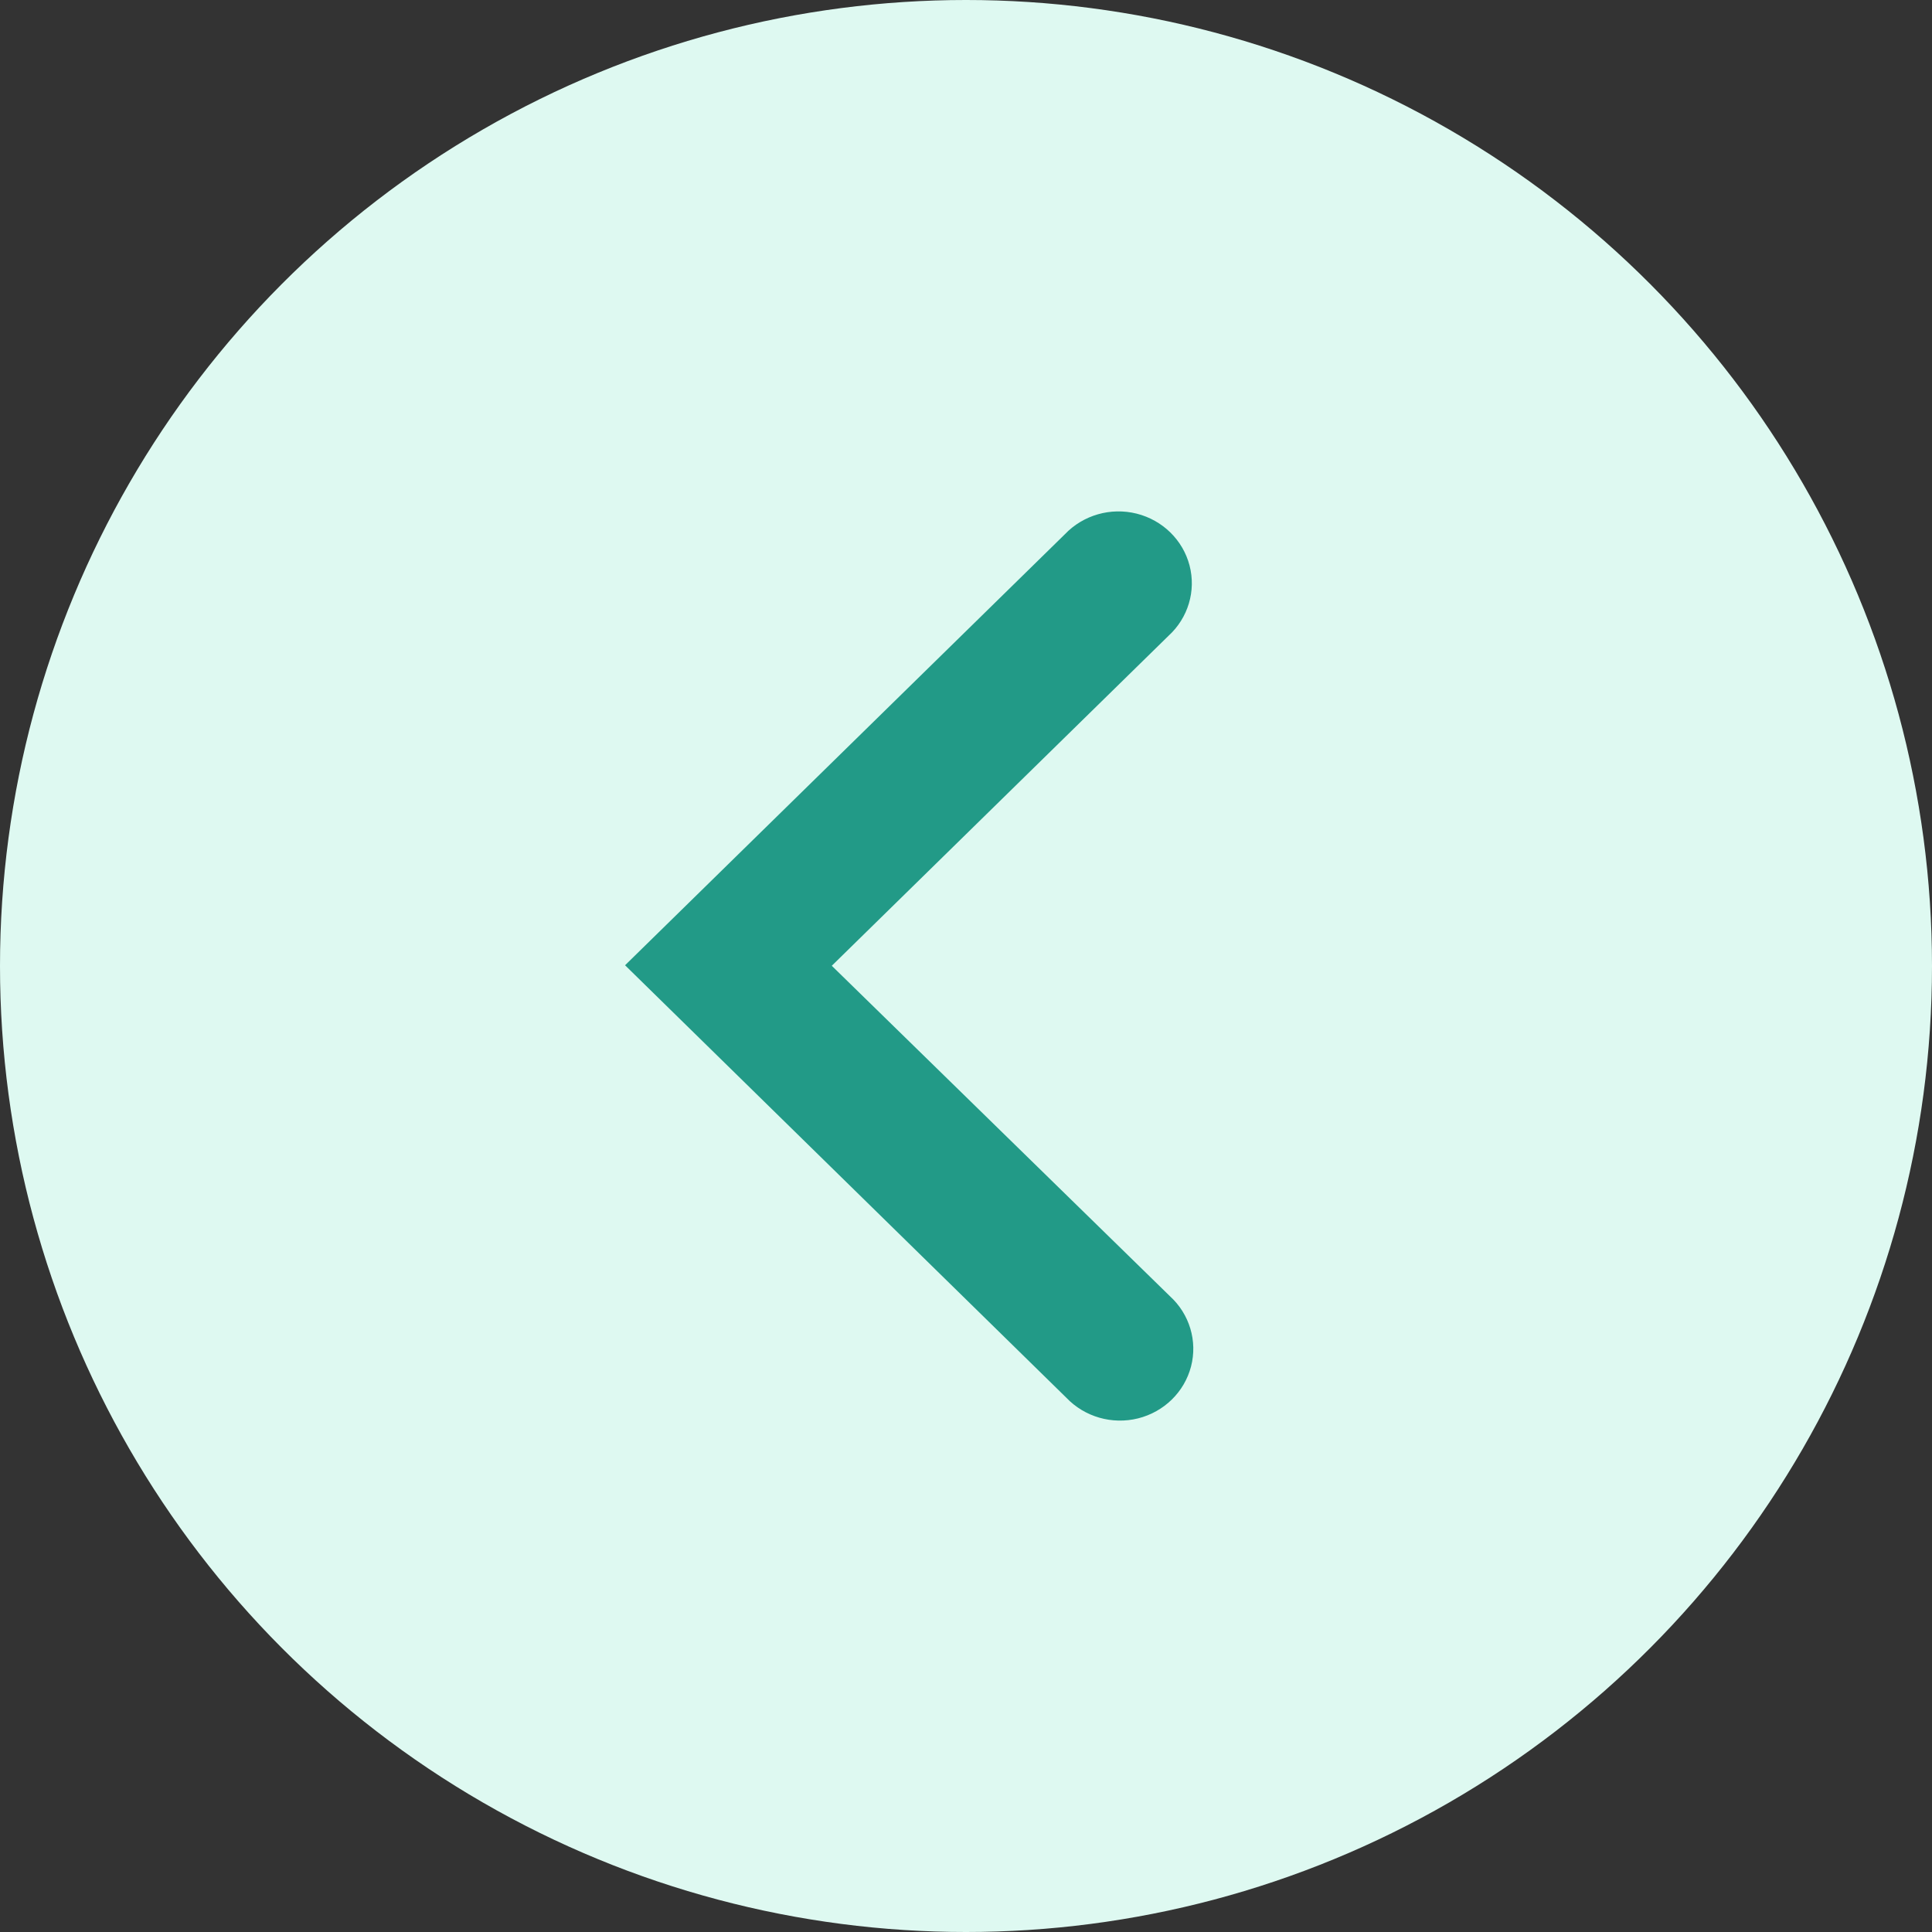 <svg width="34" height="34" viewBox="0 0 34 34" fill="none" xmlns="http://www.w3.org/2000/svg">
<rect x="0" y="0" width="34" height="34" fill="#333333" stroke="none"/>
<circle cx="17" cy="17" r="17" fill="#DEF9F1"/>
<path fill-rule="evenodd" clip-rule="evenodd" d="M14.638 16.996L20.564 11.189C20.909 10.874 21.051 10.399 20.934 9.951C20.817 9.503 20.46 9.154 20.003 9.039C19.546 8.925 19.062 9.064 18.74 9.402L11 16.987L12.987 18.934L18.766 24.598C19.088 24.936 19.572 25.075 20.029 24.961C20.486 24.846 20.843 24.497 20.96 24.049C21.077 23.601 20.934 23.126 20.589 22.811L14.638 16.996Z" fill="#229A87"/>
</svg>
